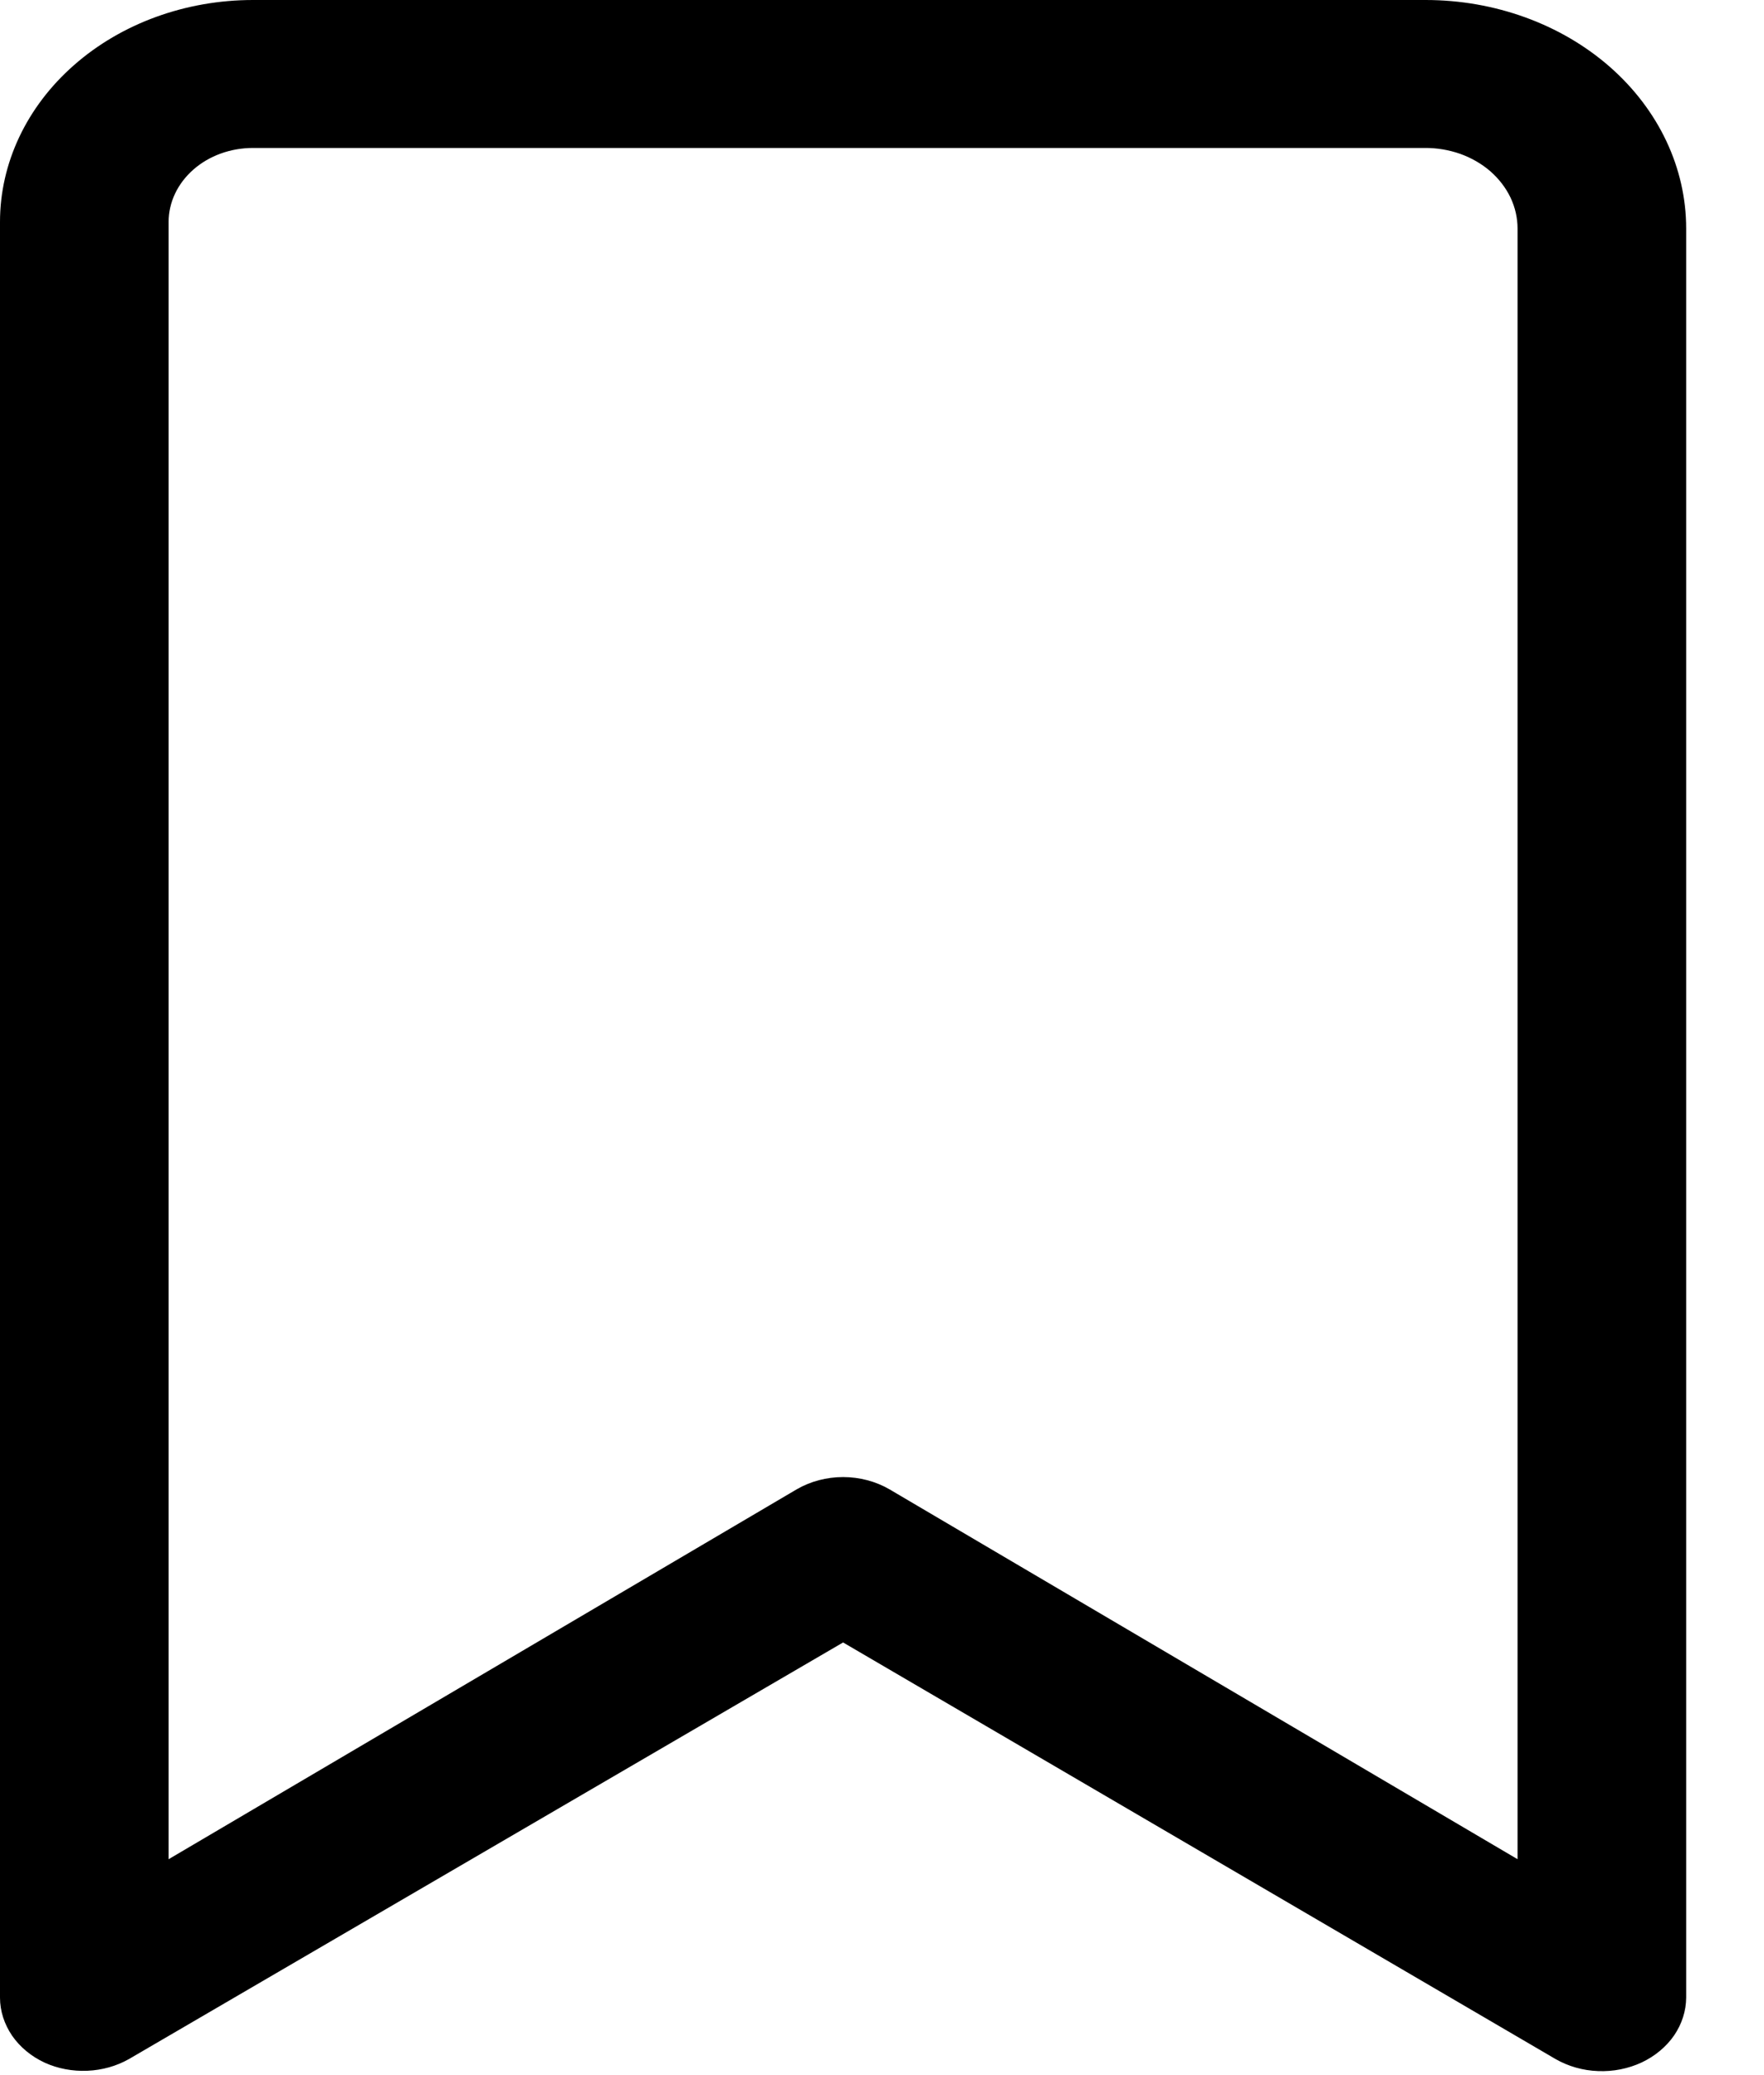 <svg width="17" height="20" viewBox="0 0 17 20" fill="none" xmlns="http://www.w3.org/2000/svg">
<path d="M13.739 0H2.438C1.791 0 1.171 0.225 0.714 0.627C0.257 1.028 0 1.572 0 2.139V19.253C0 19.382 0.041 19.508 0.116 19.619C0.192 19.729 0.301 19.82 0.431 19.88C0.558 19.938 0.7 19.964 0.842 19.958C0.985 19.952 1.123 19.913 1.243 19.845L8.125 15.83L14.991 19.845C15.113 19.915 15.255 19.956 15.401 19.961C15.547 19.967 15.692 19.938 15.821 19.878C15.95 19.817 16.058 19.727 16.134 19.617C16.209 19.507 16.249 19.381 16.25 19.253V2.203C16.25 1.619 15.986 1.059 15.515 0.645C15.044 0.232 14.405 0 13.739 0ZM14.625 17.919L8.572 14.354C8.439 14.277 8.284 14.236 8.125 14.236C7.966 14.236 7.811 14.277 7.678 14.354L1.625 17.919V2.139C1.625 1.95 1.711 1.769 1.863 1.635C2.015 1.501 2.222 1.426 2.438 1.426H13.731C13.848 1.425 13.964 1.445 14.073 1.483C14.181 1.522 14.28 1.579 14.363 1.651C14.446 1.724 14.512 1.81 14.557 1.904C14.602 1.999 14.625 2.101 14.625 2.203V17.919Z" fill="black"/>
</svg>
